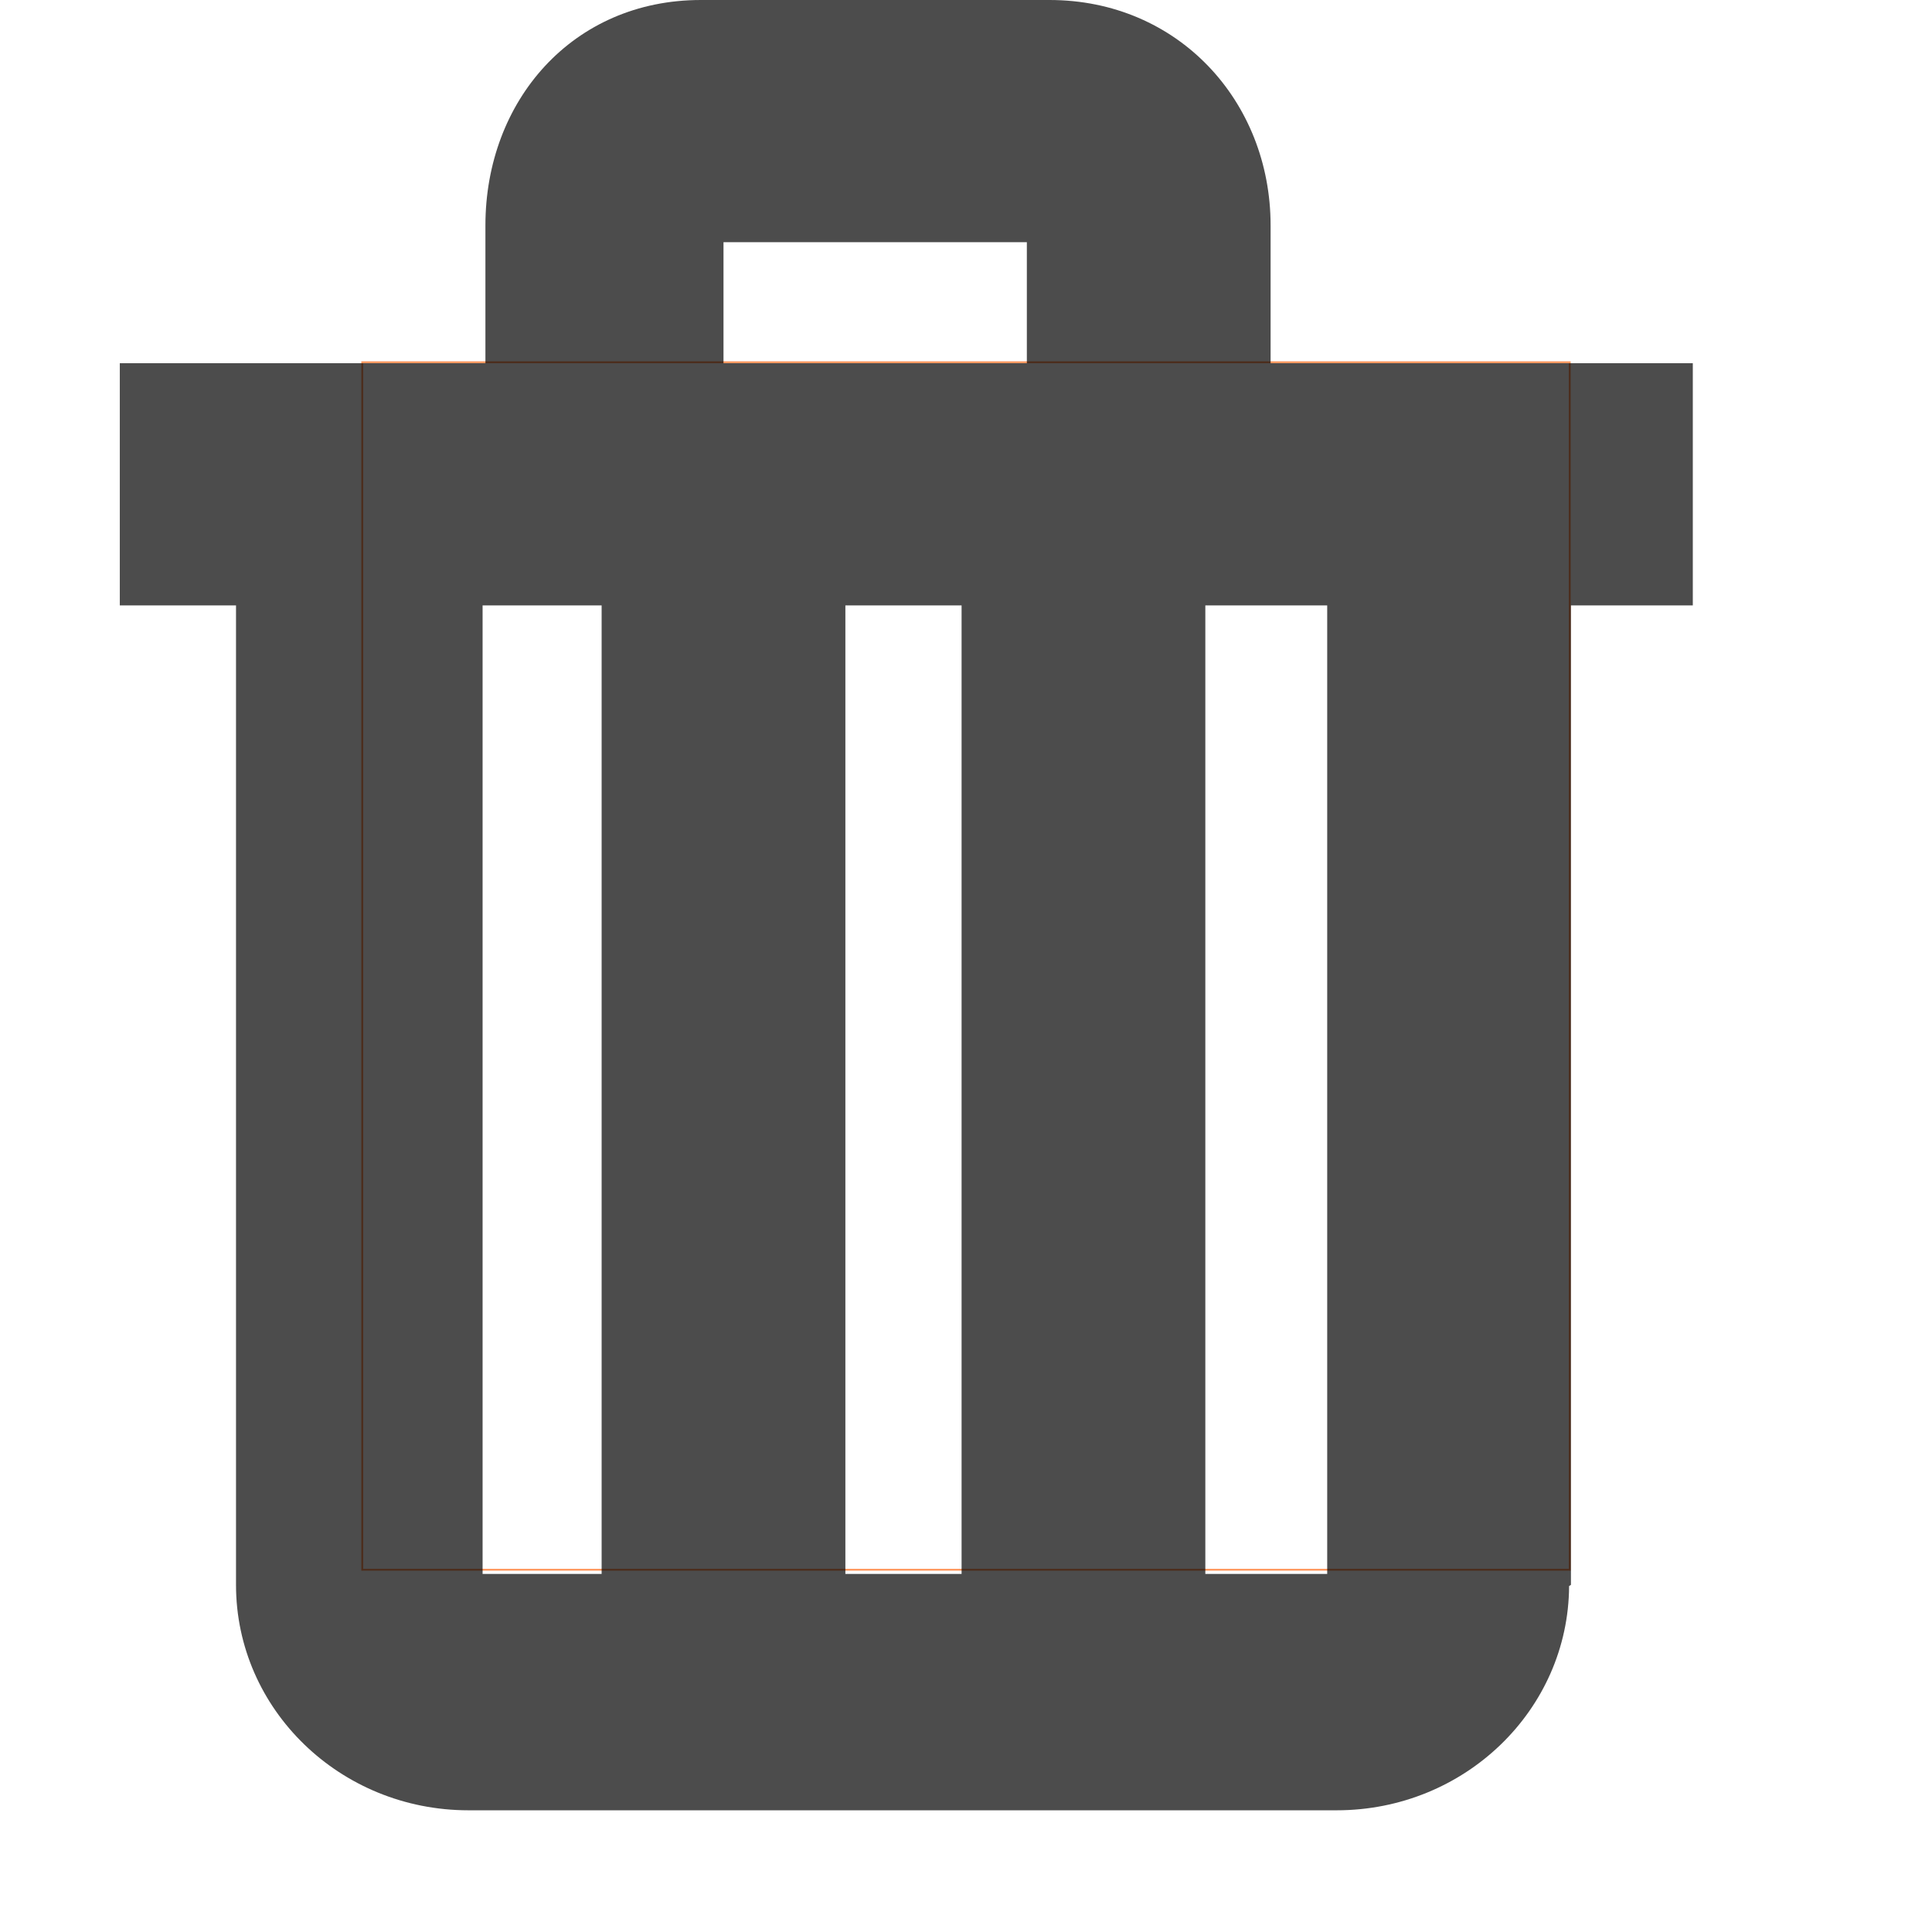 <?xml version="1.0" encoding="utf-8"?>
<!-- Generator: Adobe Illustrator 14.0.0, SVG Export Plug-In . SVG Version: 6.00 Build 43363)  -->
<!DOCTYPE svg PUBLIC "-//W3C//DTD SVG 1.1//EN" "http://www.w3.org/Graphics/SVG/1.1/DTD/svg11.dtd">
<svg version="1.1" xmlns="http://www.w3.org/2000/svg" xmlns:xlink="http://www.w3.org/1999/xlink" x="0px" y="0px" width="2048px"
	 height="2048px" viewBox="0 0 2048 2048" enable-background="new 0 0 2048 2048" xml:space="preserve">
<g id="_x32_0px">
	<rect x="384" y="384" fill="none" stroke="#FF985F" stroke-width="2" width="1280" height="1280"/>
</g>
<g id="_x33_2-move" display="none">
	<path display="inline" d="M830,448H446c-35.346,0-64,28.654-64,64v1024c0,35.347,28.654,64,64,64h704c35.346,0,64-28.653,64-64
		v-192h-128v96c0,17.673-14.326,32-32,32H542c-17.673,0-32-14.327-32-32V608c0-17.673,14.327-32,32-32h224v288
		c0,17.673,14.327,32,32,32h288l0,0h128v-64L830,448z"/>
	<path display="inline" d="M1652.627,1098.02l-256.471-257.129c-0.039-0.028-0.079-0.054-0.119-0.082
		c-5.738-5.455-13.493-8.81-22.037-8.81c-16.477,0-30.038,12.454-31.801,28.46c-0.125,0.714-0.189,1.404-0.199,2.071v161.538h-288
		c-17.673,0-32,14.327-32,32V1184c0,17.673,14.327,32,32,32h288v161.797c0.021,0.302,0.059,0.606,0.128,0.916
		c1.407,16.374,15.134,29.227,31.872,29.227c7.941,0,15.201-2.898,20.794-7.687c1.104-0.554,2.096-1.241,2.941-2.087
		l254.892-254.892C1665.124,1130.777,1665.124,1110.516,1652.627,1098.02z"/>
</g>
<g id="_x31_6-assigned" display="none">
	<path display="inline" d="M1057.64,1388.702c-140.195-58.981-173.365-79.524-173.365-79.524l-1.363-135.812
		c0,0,52.506-40.813,68.964-168.567c32.682,9.565,67.248-49.397,69.099-80.638c1.751-29.854-4.606-113.143-44.652-104.82
		c8.106-62.743,13.962-118.936,11.219-148.922C977.207,561.31,870.807,446.279,707.172,446.279
		c-163.382,0-269.889,115.03-280.371,224.139c-2.738,29.991,3.121,86.18,11.355,148.922c-40.157-8.323-46.517,74.967-44.648,104.82
		c1.871,31.241,36.292,90.203,69.216,80.638c16.212,127.754,68.843,168.567,68.843,168.567l-1.371,135.812
		c0,0-33.303,20.543-173.238,79.524c-140.434,59.071-281.98,100.392-324.017,166.677C0,1630.01,0,1984,0,1984h707.176h700.939
		c0,0-0.168-351.429-26.577-428.621C1358.397,1494.175,1221.716,1453.175,1057.64,1388.702z"/>
	<path display="inline" d="M2023.503,1602.944c-24.058-64.391-38.575-95.756-168.875-148.238
		c-130.297-52.499-161.26-70.698-161.26-70.698l-1.039-120.705c0,0,48.769-36.286,63.992-149.887
		c30.451,8.49,62.435-44.129,64.238-71.69c1.547-26.561-4.245-100.622-41.535-93.264c7.472-55.736,13.161-105.856,10.572-132.292
		c-9.662-97.135-108.633-199.378-260.594-199.378c-151.976,0-250.802,102.243-260.608,199.378
		c-2.578,26.437,2.831,76.56,10.576,132.292c-37.407-7.358-43.34,66.703-41.539,93.264c1.812,27.562,33.794,80.181,64.238,71.69
		c15.224,113.601,64.129,149.887,64.129,149.887l-1.383,118.928c145.591,94.432,159.51,176.05,159.51,176.05
		c11.674,106.988,13.088,257.039,13.088,425.72h511.11C2048.14,1984,2047.632,1661.508,2023.503,1602.944z"/>
</g>
<g id="_x31_6-check" display="none">
	<polygon display="inline" points="1793,192 768,1218 256.011,703.991 0,959.729 767,1856 2048,448 	"/>
</g>
<g id="_x31_6-attach" display="none">
	<path id="clip_2_" display="inline" fill="#333333" d="M1772.39,279.34c-196.754-201.788-515.919-201.788-712.683,0
		l-817.072,827.444c-152.846,156.599-152.846,411.498,0,568.141c152.854,156.649,401.518,156.649,554.244,0l817.078-827.467
		c109.32-112.095,109.32-293.734,0-405.83c-109.367-112.012-286.663-112.012-395.931,0l-614.178,629.511
		c-21.878,22.467-21.878,58.683,0,81.163c21.862,22.458,57.313,22.458,79.183,0l614.23-629.522
		c65.522-67.088,172.051-67.088,237.562,0c65.521,67.145,65.521,176.378,0,243.523l-817.015,827.41
		c-109.373,112.095-286.556,112.095-395.934,0c-109.374-112.031-109.374-293.729,0-405.765l809.032-819.383
		c153.117-156.897,401.405-156.897,554.298,0c153.173,156.963,153.173,411.218,0.109,568.123l-606.245,621.379
		c-22.028,22.528-22.028,58.744,0,81.159c21.878,22.523,57.26,22.523,79.182,0l614.147-629.462
		C1969.258,808.082,1969.258,481,1772.39,279.34z"/>
</g>
<g id="_x31_6-insert-link" display="none">
	<path display="inline" fill="#010101" d="M1406.956,127.646h-64.015c-1.827,0-3.622,0.12-5.418,0.274H639.986
		c-70.708,0-128.026,57.319-128.026,128.029v511.837h128.026V319.96c0-35.354,28.665-64.012,64.015-64.012h574.931v447.823
		c0,35.351,28.657,64.015,64.01,64.015h448.101v960.21c0,35.353-28.661,64.01-64.016,64.01H704c-35.35,0-64.015-28.657-64.015-64.01
		v-320.07H511.959v384.08c0,70.707,57.319,128.028,128.026,128.028h1151.056c70.708,0,128.026-57.321,128.026-128.028V703.771
		v-64.016L1406.956,127.646z"/>
	<path display="inline" d="M1263.687,1054.387L851.949,653.615c-0.055-0.044-0.122-0.082-0.173-0.126
		c-8.962-8.509-21.037-13.732-34.356-13.732c-25.683,0-46.825,19.413-49.566,44.36c-0.191,1.116-0.294,2.188-0.317,3.23v207.771
		H178.615c-27.537,0-49.874,22.333-49.874,49.879v283.413c0,27.554,22.337,49.874,49.874,49.874h588.922v212.19
		c0.034,0.456,0.099,0.94,0.2,1.422c2.2,25.524,23.597,45.552,49.683,45.552c12.376,0,23.687-4.522,32.412-11.986
		c1.722-0.848,3.265-1.925,4.579-3.255l409.276-397.281C1283.18,1105.443,1283.18,1073.863,1263.687,1054.387z"/>
</g>
<g id="_x31_6-restore" display="none">
	<path display="inline" d="M1152.554,3.5C706.595,3.5,323.973,341.309,256,768.132H0L384,1408l384.015-639.868H511
		c64.513-284.761,337.278-508.953,641.554-508.953c353.018,0,639.196,286.178,639.196,639.196
		c0,353.018-286.179,639.196-639.196,639.196c-145.485,0-277.124-46.714-384.554-128.571l-127.773,223.105
		c145.138,101.531,321.759,161.145,512.327,161.145c494.225,0,894.875-400.649,894.875-894.875S1646.778,3.5,1152.554,3.5z"/>
</g>
<g id="_x31_6-preview" display="none">
	<g display="inline">
		<rect x="386.932" y="642.605" fill="#010101" width="383.289" height="127.763"/>
		<path fill="#010101" d="M2029.14,1900.986L1810.753,1682.6c68.759-94.747,109.337-211.278,109.337-337.298
			c0-249.915-159.475-462.55-382.198-541.788V579.18v-63.937L1026.434,3.79h-63.933c-1.824,0-3.618,0.121-5.412,0.276H131.507
			C60.888,4.066,3.643,61.312,3.643,131.932v1150.504v127.256v256.333c0,70.614,57.245,127.864,127.864,127.864h854.069
			c98.47,79.032,223.491,126.348,359.579,126.348c126.023,0,242.551-40.577,337.3-109.337l218.384,218.388
			c24.95,24.95,65.395,24.95,90.345,0l37.956-37.956C2054.09,1966.381,2054.09,1925.937,2029.14,1900.986z M195.44,1666.024
			c-35.306,0-63.933-28.624-63.933-63.93v-192.403v-127.256V195.859c0-35.31,28.627-63.928,63.933-63.928h703.133V579.18
			c0,35.306,28.619,63.932,63.928,63.932h447.525v130.921c-21.296-2.392-42.936-3.665-64.871-3.665
			c-136.898,0-262.599,47.878-361.336,127.763H386.932v127.763h480.135c-26.384,39.416-48.006,82.276-64.084,127.763h-416.05
			v127.763h386.841c-2.32,20.978-3.552,42.286-3.552,63.882c0,118.761,36.015,229.104,97.709,320.723H195.44z M1344.87,1791.903
			c-246.808,0-446.886-200.078-446.886-446.886c0-246.809,200.078-446.886,446.886-446.886s446.888,200.078,446.888,446.886
			C1791.758,1591.825,1591.678,1791.903,1344.87,1791.903z"/>
	</g>
</g>
<g id="_x31_6-copylink" display="none">
	<path display="inline" fill="#010101" d="M1674.275,953.284l-288.128,288.407c-159.029,159.34-417.03,159.34-576.062,0
		c-25.064-24.99-44.658-53.183-61.866-82.259l133.877-134.051c6.368-6.425,14.224-10.107,21.728-14.446
		c9.249,31.678,25.41,61.653,50.28,86.544c79.412,79.578,208.663,79.48,288.031,0l288.031-288.408
		c79.466-79.569,79.466-208.935,0-288.455c-79.368-79.522-208.565-79.522-288.031,0l-102.44,102.676
		c-83.103-32.417-172.662-41.131-259.84-28.333l218.265-218.547c159.132-159.294,417.025-159.294,576.164,0
		C1833.312,535.709,1833.312,793.996,1674.275,953.284z M912.578,1427.528l-102.493,102.673c-79.42,79.472-208.667,79.472-288.085,0
		c-79.416-79.572-79.416-208.936,0-288.501l288.085-288.416c79.468-79.575,208.614-79.575,288.028,0
		c24.823,24.851,40.979,54.824,50.33,86.445c7.564-4.39,15.322-7.965,21.692-14.341L1304,891.395
		c-17.104-29.18-36.798-57.268-61.856-82.31c-159.041-159.291-417.033-159.291-576.115,0l-288.032,288.411
		c-159.084,159.339-159.084,417.574,0,576.918c159.082,159.232,417.03,159.232,576.113,0l218.312-218.605
		C1085.185,1468.657,995.624,1459.894,912.578,1427.528z"/>
</g>
<g id="_x31_6-download" display="none">
	<g display="inline">
		<polygon points="1535.936,1279.895 1535.936,1407.875 512.089,1407.875 512.089,1279.895 255.881,1279.895 256.128,1663.837 
			1791.896,1663.837 1791.896,1279.895 		"/>
		<polygon points="1535.936,767.968 1279.971,767.97 1279.971,384.029 768.051,384.029 768.053,767.972 512.089,767.972 
			1024.012,1279.895 		"/>
	</g>
</g>
<g id="_x31_6-info" display="none">
	<path display="inline" d="M1025.75,255.694c-423.909,0-767.556,343.648-767.556,767.556c0,423.909,343.647,767.557,767.556,767.557
		c423.909,0,767.557-343.647,767.557-767.557C1793.307,599.342,1449.659,255.694,1025.75,255.694z M1129.407,1484.651
		c-71.044,70.965-138.285,110.338-201.735,118.093c-43.691,5.341-76.793-1.967-99.284-21.91
		c-22.503-19.943-35.462-43.973-38.898-72.056c-2.158-17.676-1.566-34.376,1.793-50.102c3.352-15.72,7.204-31.764,11.539-48.13
		l110.659-325.508c6.155-18.692,10.387-33.738,12.698-45.104c2.298-11.365,2.948-21.212,1.93-29.536
		c-1.015-8.31-3.307-14.104-6.873-17.37c-3.564-3.25-7.955-4.57-13.149-3.936c-13.528,1.651-37.275,25.414-71.267,71.267
		c-33.982,45.86-54.625,69.226-61.898,70.12c-8.328,1.012-17.35-3.683-27.063-14.112c-9.727-10.418-14.772-17.197-15.152-20.317
		c-1.272-10.4,6.535-28.52,23.447-54.339c16.898-25.821,38.842-53.57,65.834-83.273c24.117-27.222,53.889-53.566,89.322-79.018
		c35.419-25.437,67.693-39.949,96.825-43.511c46.812-5.719,83.541,3.252,110.19,26.917c26.648,23.664,42.265,54.218,46.837,91.67
		c1.911,15.604,2.387,32.445,1.424,50.502c-0.963,18.069-5.496,37.097-13.611,57.089l-86.733,275.076
		c-6.688,22.989-11.299,41.508-13.802,55.538c-2.512,14.036-3.441,23.657-2.805,28.848c0.761,6.238,2.797,9.949,6.108,11.13
		c3.312,1.18,6.526,1.576,9.647,1.194c22.884-2.796,47.665-22.451,74.351-58.971c26.68-36.52,44.182-55.288,52.51-56.305
		c7.276-0.89,15.745,3.618,25.409,13.522c9.647,9.91,14.736,16.943,15.243,21.102
		C1234.937,1369.875,1200.435,1413.688,1129.407,1484.651z M1225.491,638.313c-24.141,31.455-55.973,49.599-95.489,54.43
		c-38.5,4.705-73.497-5.27-105.017-29.919c-31.517-24.655-49.629-56.218-54.336-94.716c-4.703-38.485,5.269-73.493,29.922-105.011
		c24.652-31.521,56.214-49.629,94.716-54.338c39.518-4.831,74.784,5.112,105.786,29.828c30.995,24.72,48.854,56.324,53.562,94.807
		C1259.34,571.89,1249.618,606.855,1225.491,638.313z"/>
</g>
<g id="_x31_6-view" display="none">
	<path display="inline" d="M1791.896,1023.843c0-31.491-11.465-60.296-30.43-82.553h0.098
		C988.084,5.474,330.579,880.567,287.874,939.562c-19.861,22.482-31.931,51.97-31.931,84.282c0,31.166,11.22,59.71,29.835,81.87
		h-0.13c0,0,675.942,960.296,1475.917,1.374h-0.699C1780.19,1084.738,1791.896,1055.664,1791.896,1023.843z M1023.918,1406.665
		c-212.069,0-383.988-171.394-383.988-382.822c0-211.426,171.919-382.822,383.988-382.822c212.073,0,383.99,171.396,383.99,382.822
		C1407.908,1235.271,1235.991,1406.665,1023.918,1406.665z"/>
	<ellipse display="inline" cx="1023.92" cy="1023.843" rx="127.997" ry="127.608"/>
</g>
<g id="_x31_6-workflow" display="none">
	<g display="inline">
		<polygon points="1600.096,256.047 896.083,255.97 512,1088 896,1088 640,1792 1600,832 1152,832 		"/>
	</g>
</g>
<g id="_x31_6-closed" display="none">
	<polygon display="inline" fill="none" points="959.043,1535.887 1223.076,1211.757 958.513,1535.313 	"/>
	<path display="inline" d="M1836.271,466.276c34.274-58.811,21.29-135.342-33.513-179.304
		c-60.476-48.514-148.97-38.996-197.66,21.261L770.699,1280L448.026,982.122c-54.835-59.103-147.373-62.721-206.689-8.083
		c-59.317,54.637-62.95,146.84-8.113,205.943L768,1792L1836.271,466.276z"/>
</g>
<g id="_x31_6-merged" display="none">
	<path display="inline" d="M1149.092,448v381.091c-558.546,0-613.819-573.054-613.819-573.054H256
		c0,621.696,566.556,768.092,566.556,768.092S256,1170.237,256,1791.938h279.272c0,0,4.667-511.938,616.728-511.938v320l640-575.862
		L1149.092,448z"/>
</g>
<g id="_x31_6-savedreply" display="none">
	<path display="inline" d="M1300.365,1h-551.73C335.715,1,1,344.645,1,768.625c0,386.316,278.057,704.903,639.689,758.752V2048
		l511.749-511.75h147.931c412.915,0,747.632-343.582,747.632-767.625C2048,344.645,1713.283,1,1300.365,1z M1280.598,1280.695
		h-222.031l-224.973,259.576v-258.426l-142.407-18.01c-247.916-37.749-434.874-203.494-434.874-469.08
		c0-296.899,227.701-538.443,507.589-538.443h521.196c279.886,0,507.59,241.544,507.59,538.443S1560.483,1280.695,1280.598,1280.695
		z"/>
	<circle display="inline" cx="637.934" cy="766.121" r="128.188"/>
	<circle display="inline" cx="1022.497" cy="766.121" r="128.188"/>
	<circle display="inline" cx="1407.061" cy="766.121" r="128.188"/>
</g>
<g id="_x31_6-copyworkflow" display="none">
	<path display="inline" fill="#010101" d="M1406.874,0h-64.015c-1.827,0-3.622,0.12-5.418,0.274H639.904
		c-70.708,0-128.026,57.319-128.026,128.029v256.596H255.866c-70.708,0-128.026,57.319-128.026,128.029v1022.964v10.925v373.155
		c0,70.707,57.319,128.028,128.026,128.028h1151.056c70.708,0,128.026-57.321,128.026-128.028v-256.596h256.012
		c70.708,0,128.026-57.321,128.026-128.028V576.126V512.11L1406.874,0z M1406.922,1855.962c0,35.353-28.661,64.01-64.016,64.01
		H319.88c-35.35,0-64.015-28.657-64.015-64.01V576.939c0-35.354,28.665-64.012,64.015-64.012h191.997v767.353v10.925v244.143
		c0,70.707,57.319,128.028,128.026,128.028h767.018V1855.962z M1790.96,1471.338c0,35.353-28.661,64.01-64.016,64.01H703.918
		c-35.35,0-64.015-28.657-64.015-64.01V192.315c0-35.354,28.665-64.012,64.015-64.012h574.931v447.823
		c0,35.351,28.657,64.015,64.01,64.015h448.101V1471.338z"/>
</g>
<g id="trash">
	<path opacity="0.7" d="M1346.883,385.017V238.962C1346.883,106.988,1248.578,0,1112.505,0H742.94
		C606.866,0,514.564,106.988,514.564,238.962v146.055H126.996v256.751h123.189v1038.257c0,131.973,110.304,238.961,246.377,238.961
		h123.189h674.021h123.19c135.637,0,245.641-106.309,246.345-237.701l1.958-1.26V641.768h129.188V385.017H1346.883z
		 M637.752,1668.451H511.563V641.768h126.188V1668.451z M1019.319,1668.451H896.13V641.768h123.189V1668.451z M1088.503,385.017
		H766.942V256.75h321.561V385.017z M1406.889,1668.451h-129.19V641.768h129.19V1668.451z"/>
</g>
</svg>
